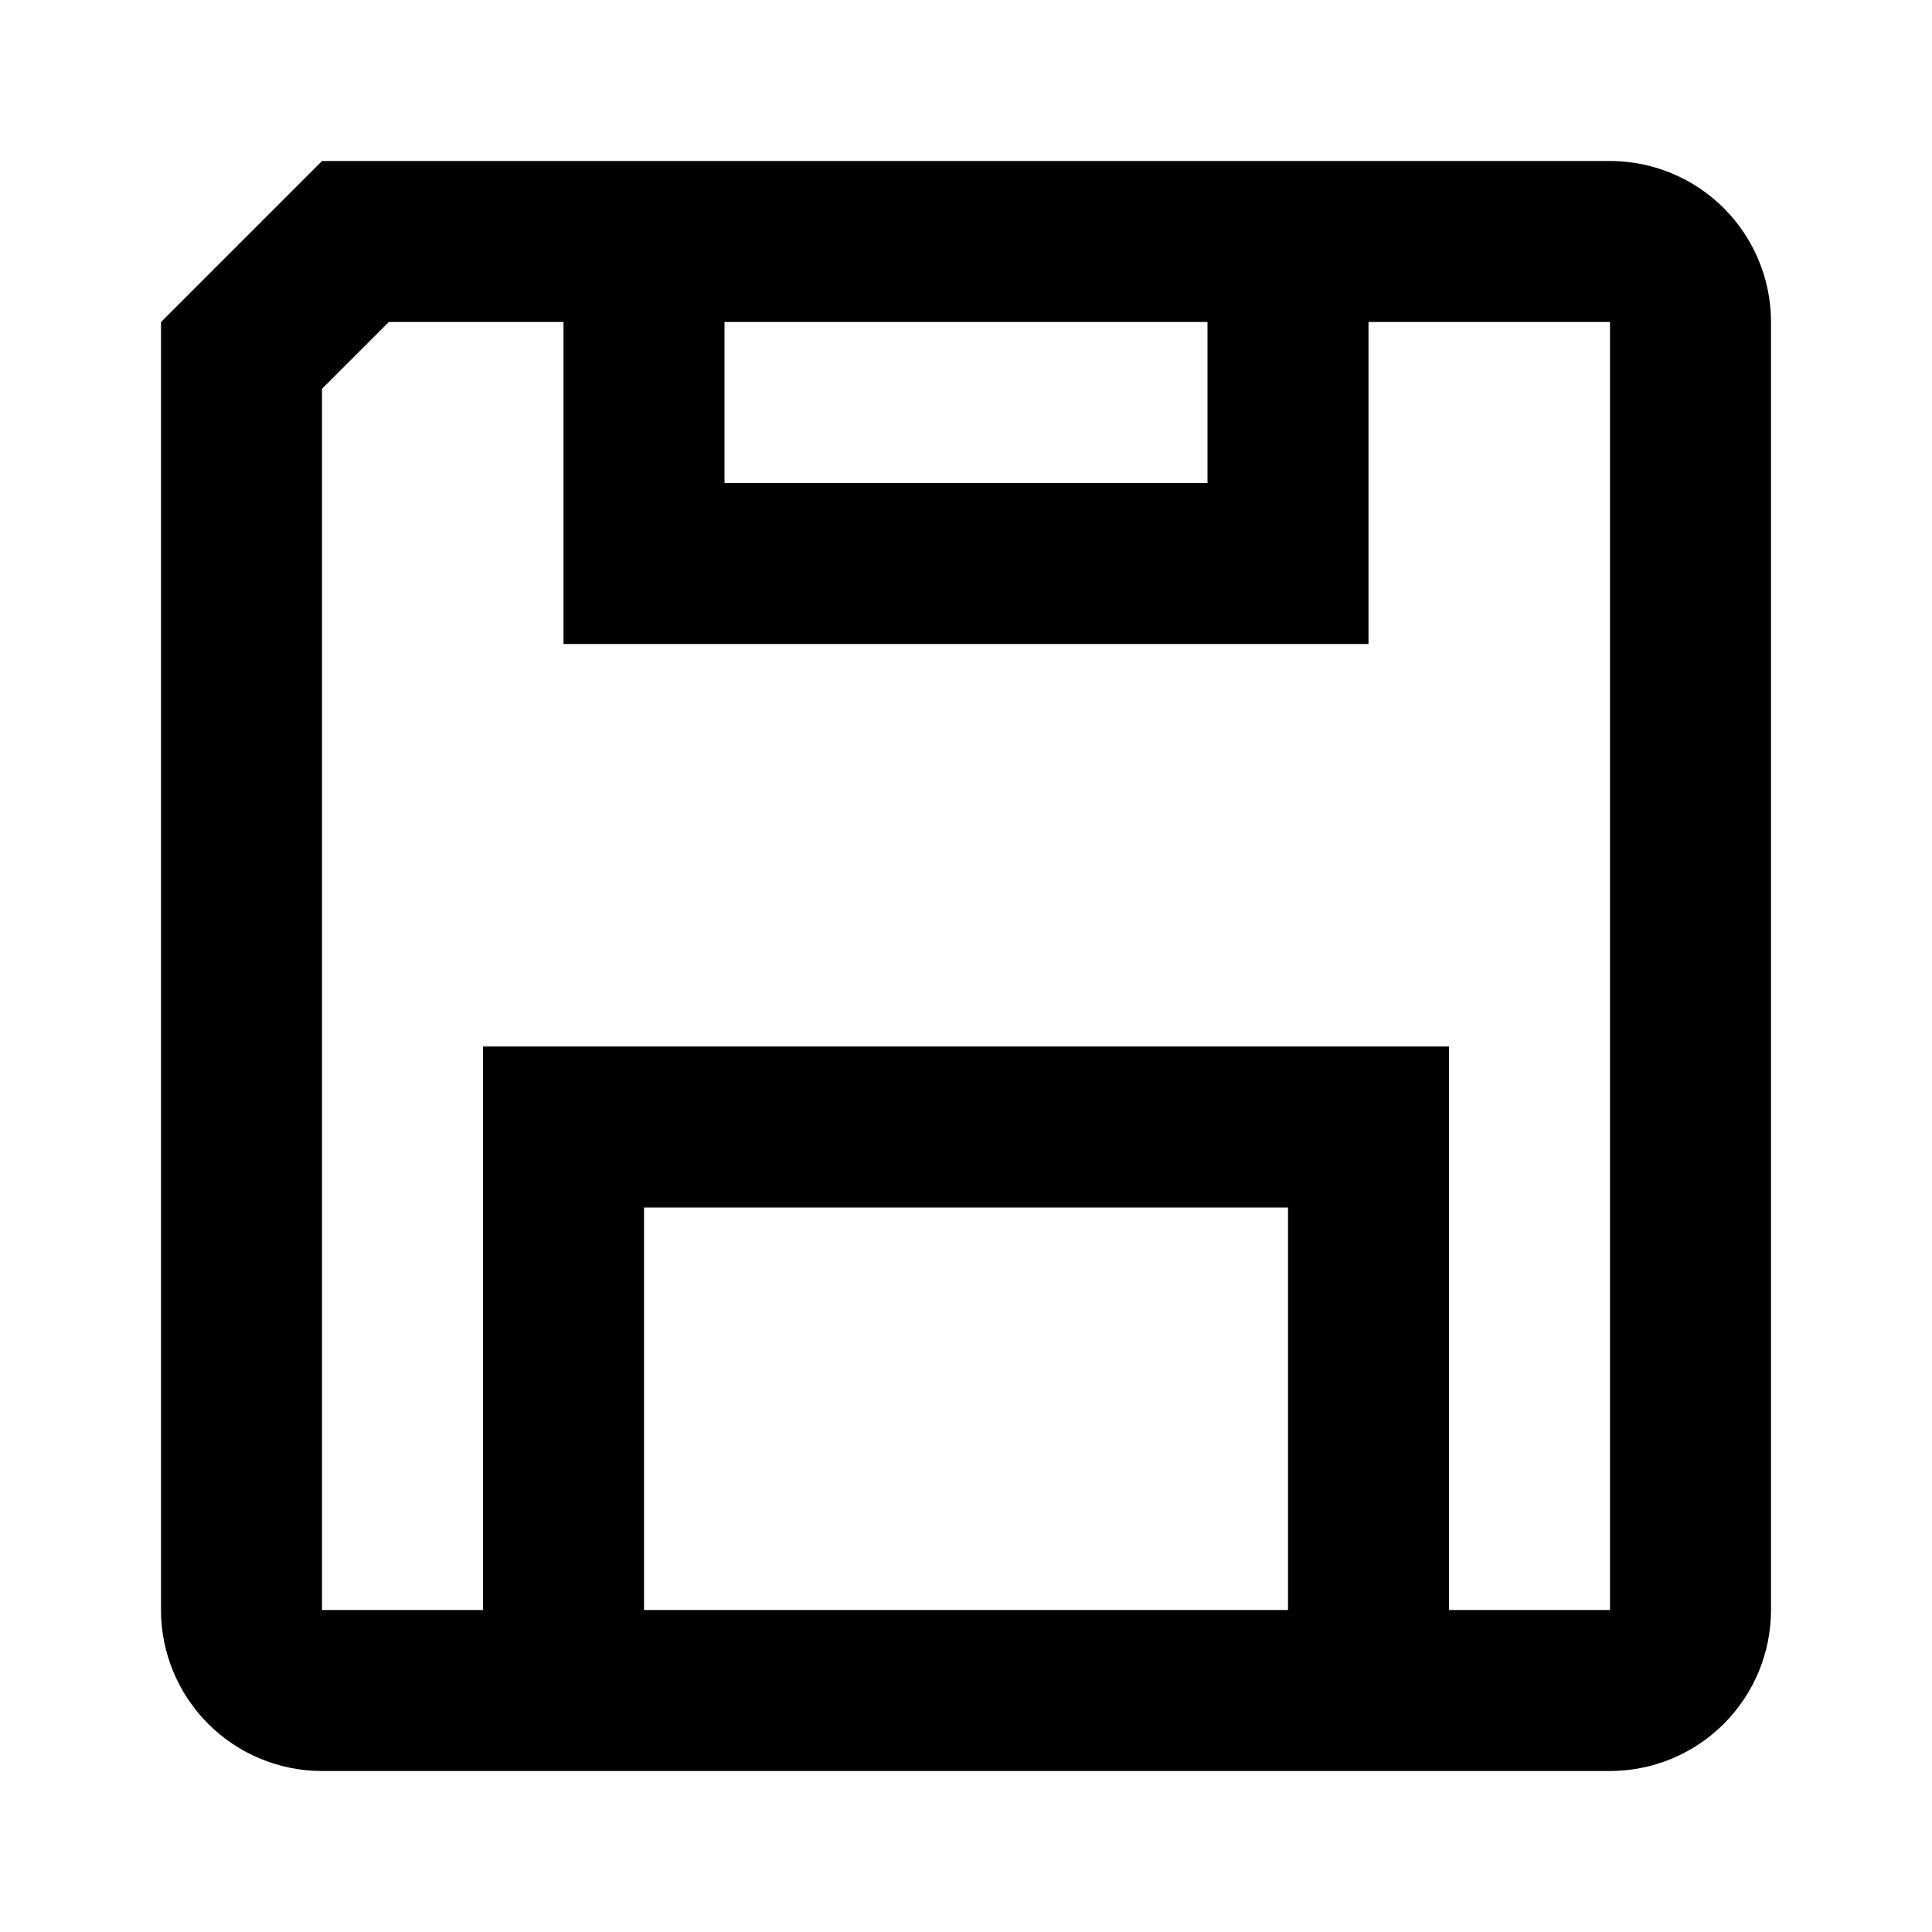 <svg width="24" height="24" viewBox="0 0 24 24" xmlns="http://www.w3.org/2000/svg">
<path d="M20 2H4L2 4V20C2 20.53 2.211 21.039 2.586 21.414C2.961 21.789 3.47 22 4 22H20C20.53 22 21.039 21.789 21.414 21.414C21.789 21.039 22 20.53 22 20V4C22 3.47 21.789 2.961 21.414 2.586C21.039 2.211 20.53 2 20 2ZM15 4V6H9V4H15ZM8 20V15H16V20H8ZM20 20H18V13H6V20H4V4.83L4.83 4H7V8H17V4H20V20Z" />
</svg>
